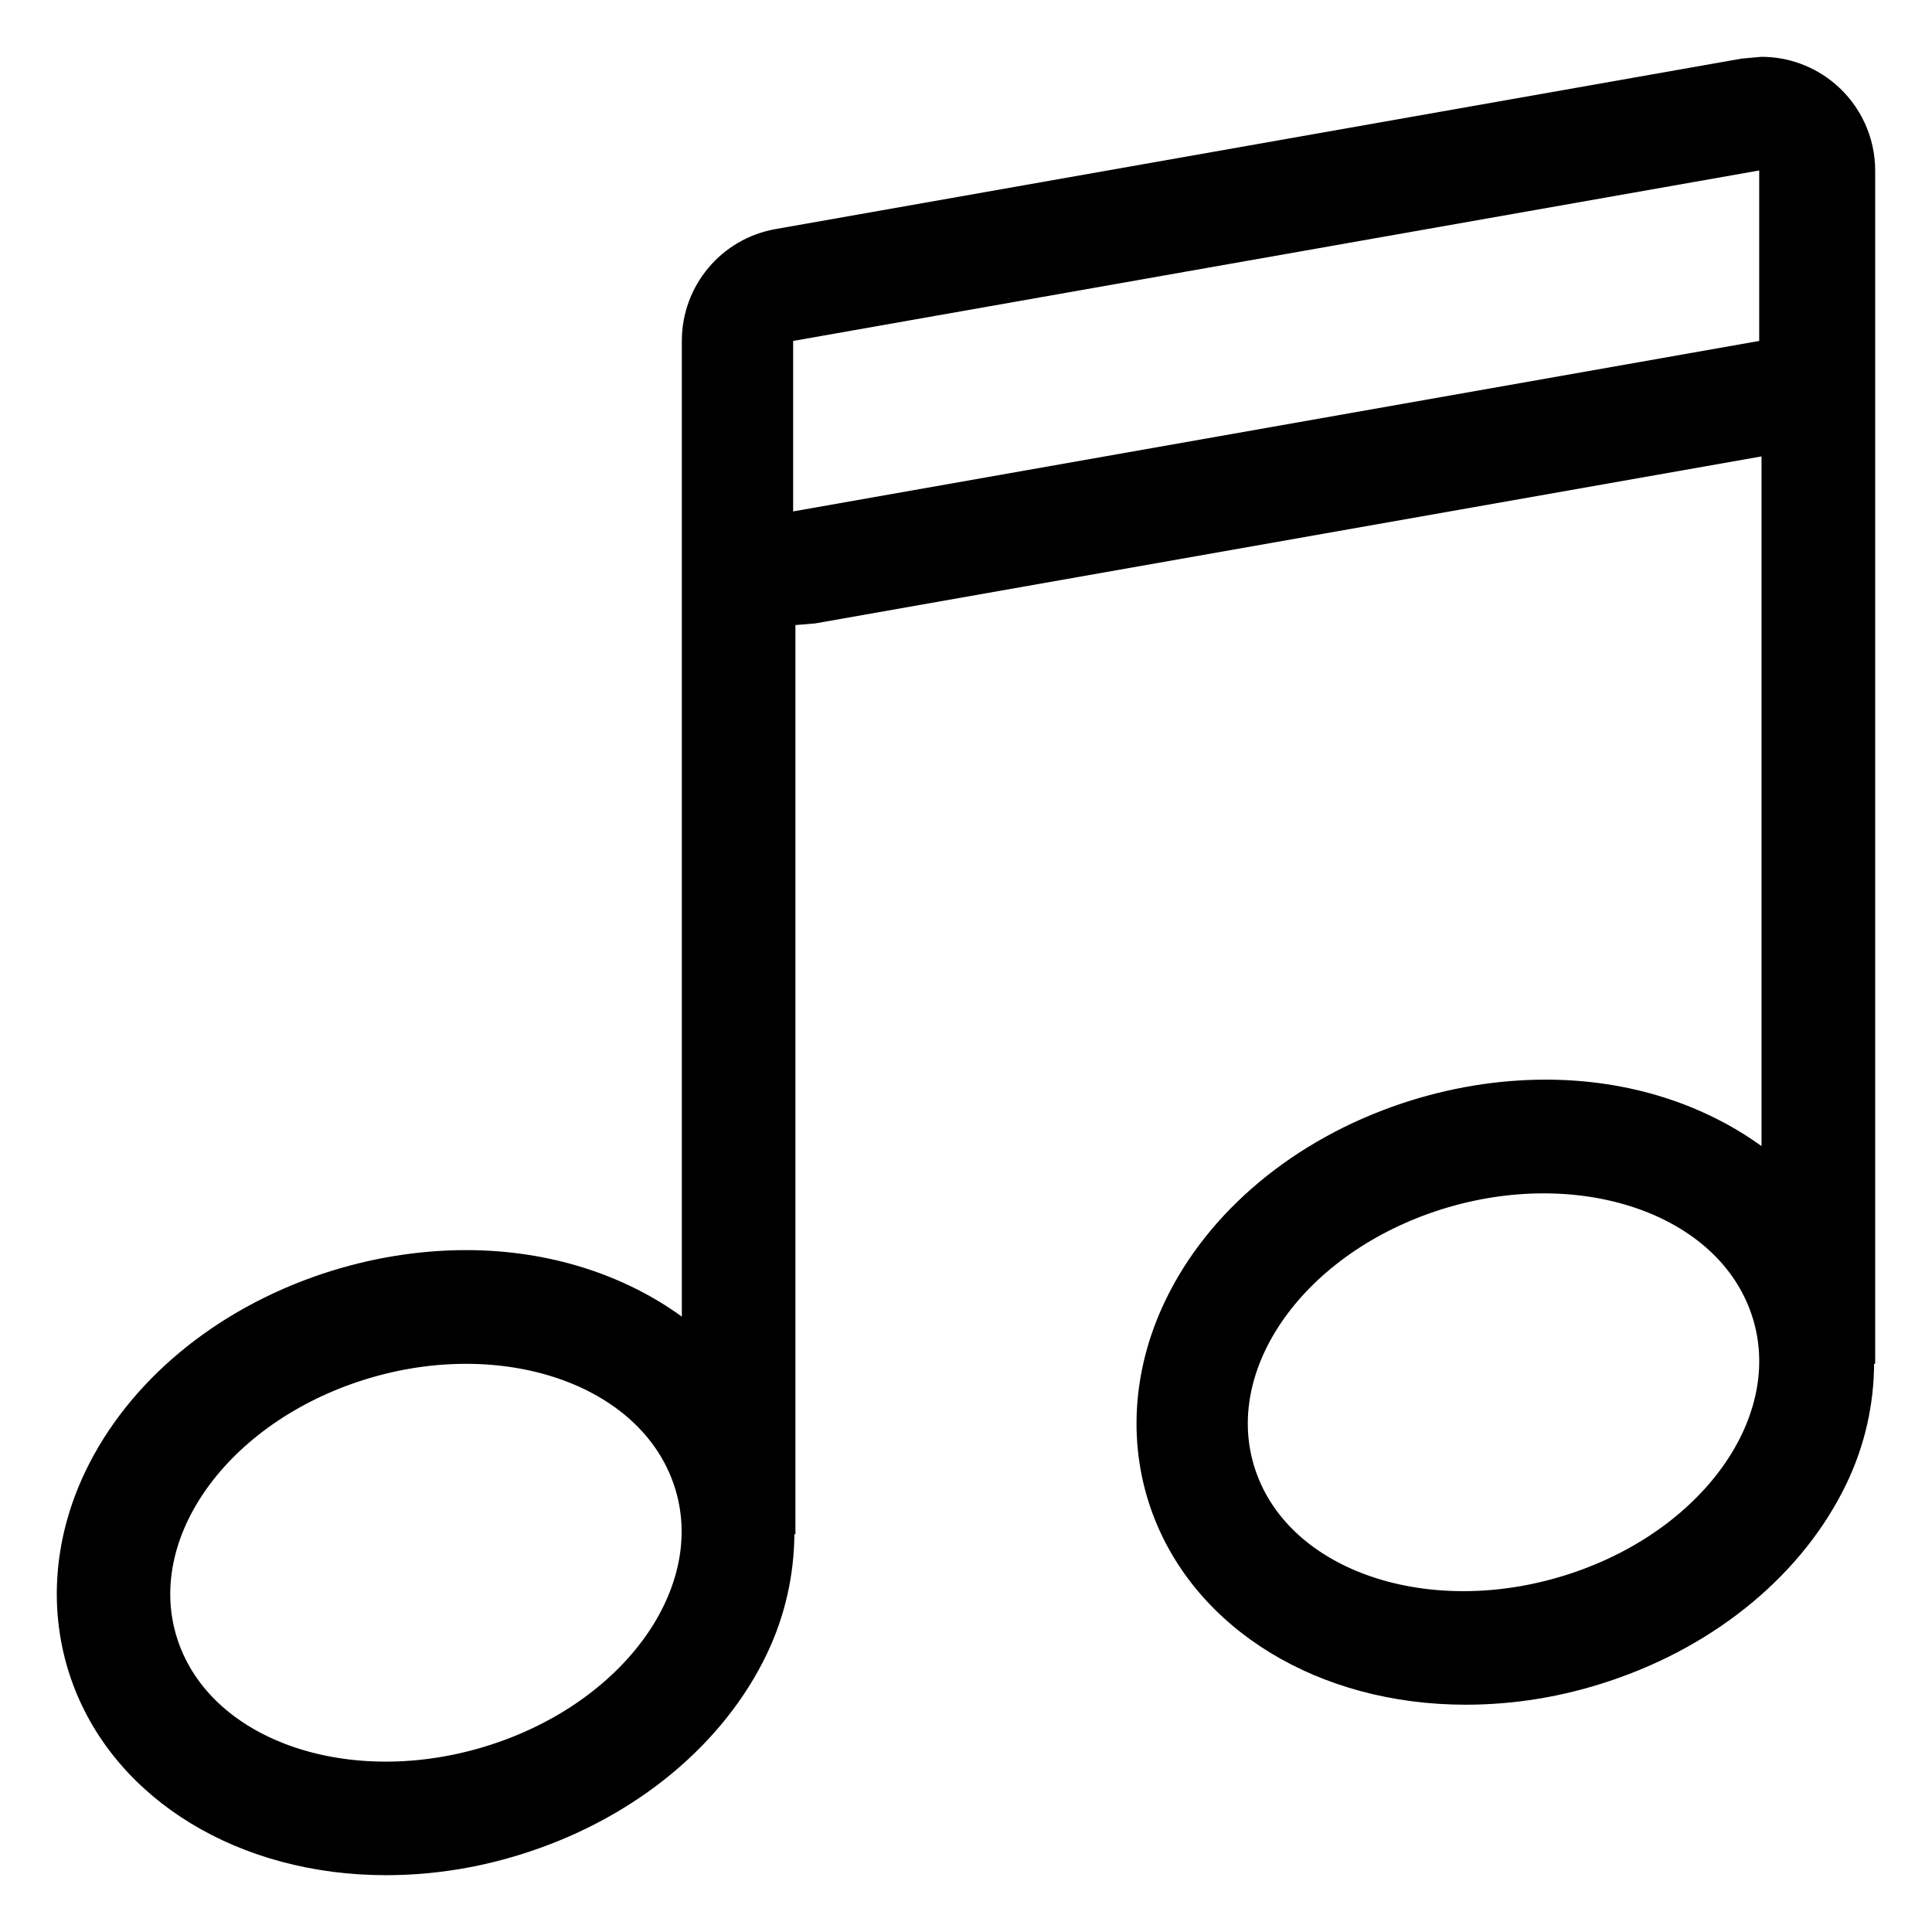 <svg version="1.2" xmlns="http://www.w3.org/2000/svg" xmlns:xlink="http://www.w3.org/1999/xlink" overflow="visible" preserveAspectRatio="none" viewBox="0 0 34 34" xml:space="preserve" y="0px" x="0px" id="Capa_1_1555683212399" width="19" height="19"><g transform="translate(1, 1)"><g>
	<g>
		<path d="M31.285,0.469C30.922,0.164,30.467,0,30,0l-0.349,0.031l-17.001,3    C11.694,3.199,10.999,4.029,10.999,5v17.17C9.984,21.434,8.667,21,7.205,21c-0.85,0-1.7,0.141-2.529,0.416    C2.778,22.049,1.256,23.318,0.5,24.9c-0.584,1.223-0.659,2.553-0.214,3.746C1.047,30.683,3.209,32,5.794,32    c0.85,0,1.7-0.139,2.528-0.416c1.897-0.631,3.419-1.9,4.175-3.48c0.325-0.682,0.477-1.396,0.483-2.104h0.018V10l0.348-0.029    L30,7.032V19.17C28.983,18.434,27.668,18,26.205,18c-0.851,0-1.701,0.141-2.529,0.416c-1.896,0.633-3.42,1.902-4.174,3.484    c-0.584,1.223-0.66,2.553-0.215,3.746C20.049,27.683,22.209,29,24.795,29c0.852,0,1.701-0.139,2.529-0.416    c1.896-0.631,3.418-1.9,4.174-3.48c0.326-0.682,0.479-1.396,0.483-2.104H32V2C32,1.41,31.737,0.848,31.285,0.469z M7.687,29.688    c-2.396,0.799-4.873,0.02-5.529-1.738c-0.658-1.762,0.751-3.834,3.146-4.635c2.396-0.799,4.873-0.02,5.529,1.74    C11.493,26.814,10.083,28.889,7.687,29.688z M29.959,5L12.958,8V5l17.001-3V5z M26.651,26.688c-2.397,0.799-4.875,0.02-5.53-1.738    c-0.658-1.762,0.752-3.834,3.146-4.635c2.397-0.799,4.875-0.02,5.53,1.74C30.457,23.814,29.049,25.889,26.651,26.688z" style="fill: rgb(0, 0, 0);" vector-effect="non-scaling-stroke"/>
	</g>
</g><g>
</g><g>
</g><g>
</g><g>
</g><g>
</g><g>
</g><g>
</g><g>
</g><g>
</g><g>
</g><g>
</g><g>
</g><g>
</g><g>
</g><g>
</g></g></svg>